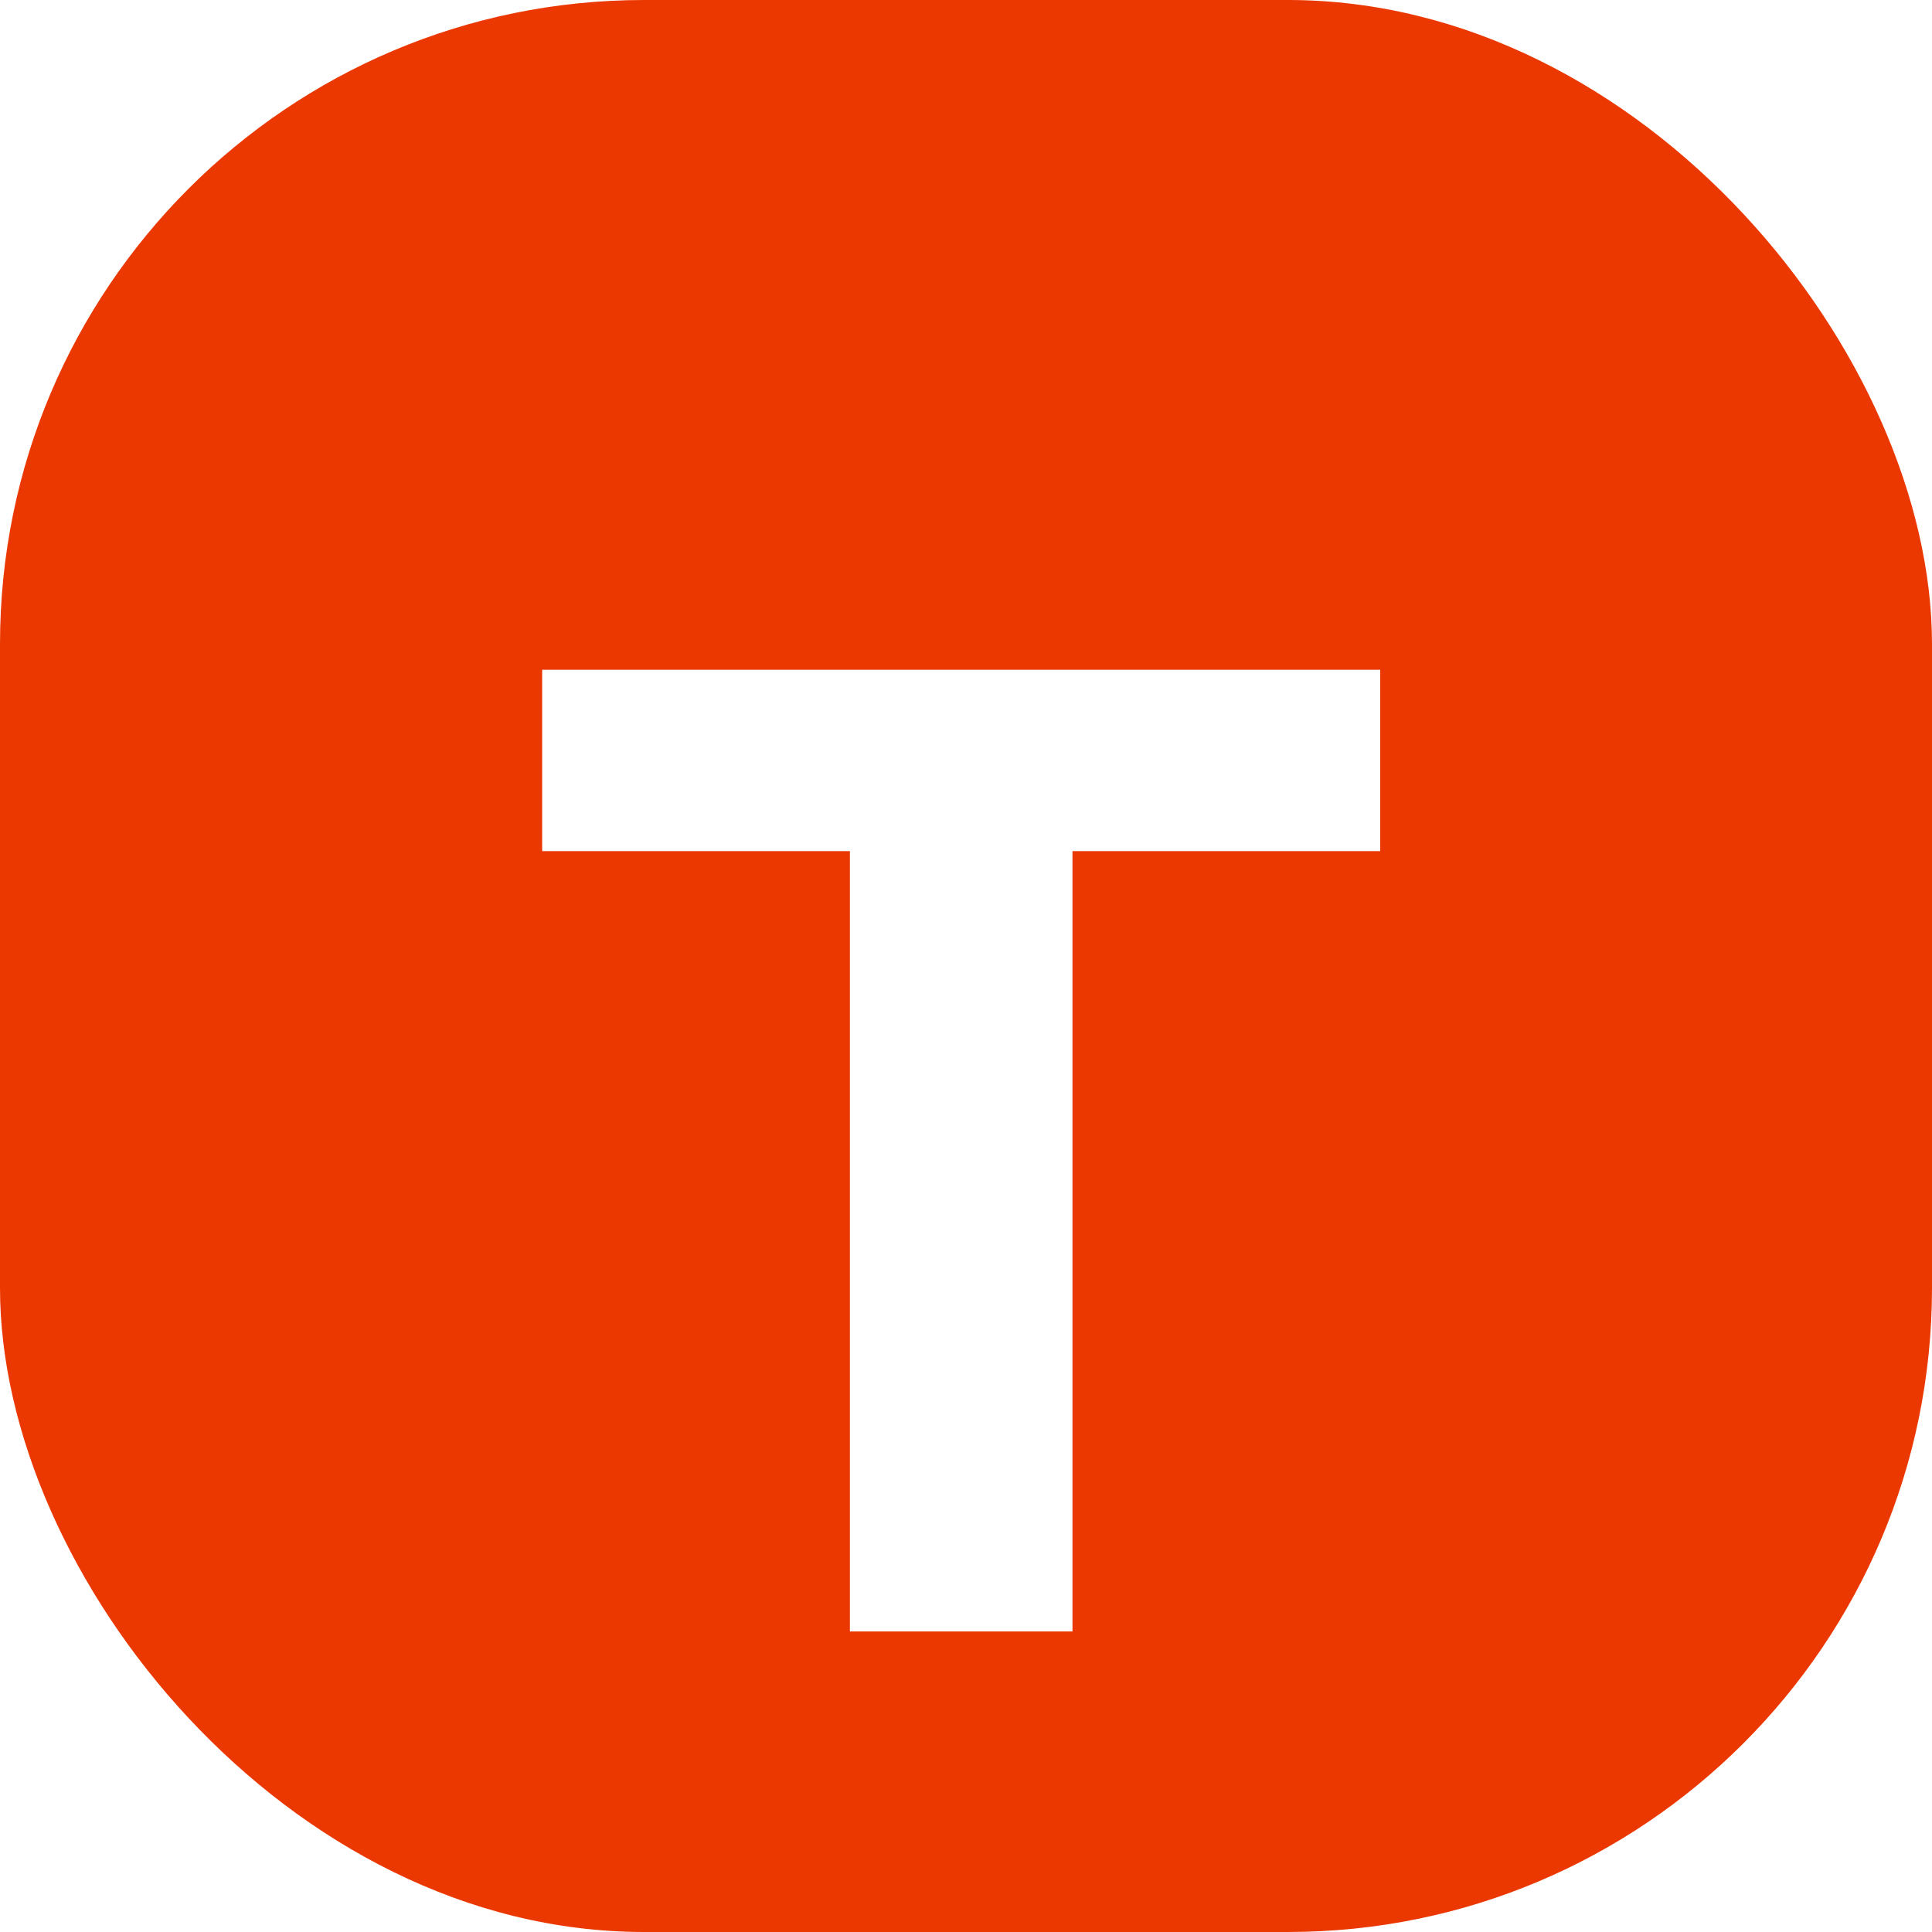 <svg width="45" height="45" viewBox="0 0 45 45" fill="none" xmlns="http://www.w3.org/2000/svg">
<rect width="45" height="45" rx="15" fill="#EB3800"/>
<g filter="url(#filter0_d_302_3198)">
<path d="M19.796 34V15.824H12.628V11.6H32.148V15.824H24.98V34H19.796Z" fill="white"/>
</g>
<defs>
<filter id="filter0_d_302_3198" x="8.629" y="11.6" width="27.52" height="30.4" filterUnits="userSpaceOnUse" color-interpolation-filters="sRGB">
<feFlood flood-opacity="0" result="BackgroundImageFix"/>
<feColorMatrix in="SourceAlpha" type="matrix" values="0 0 0 0 0 0 0 0 0 0 0 0 0 0 0 0 0 0 127 0" result="hardAlpha"/>
<feOffset dy="4"/>
<feGaussianBlur stdDeviation="2"/>
<feComposite in2="hardAlpha" operator="out"/>
<feColorMatrix type="matrix" values="0 0 0 0 0 0 0 0 0 0 0 0 0 0 0 0 0 0 0.25 0"/>
<feBlend mode="normal" in2="BackgroundImageFix" result="effect1_dropShadow_302_3198"/>
<feBlend mode="normal" in="SourceGraphic" in2="effect1_dropShadow_302_3198" result="shape"/>
</filter>
</defs>
</svg>
